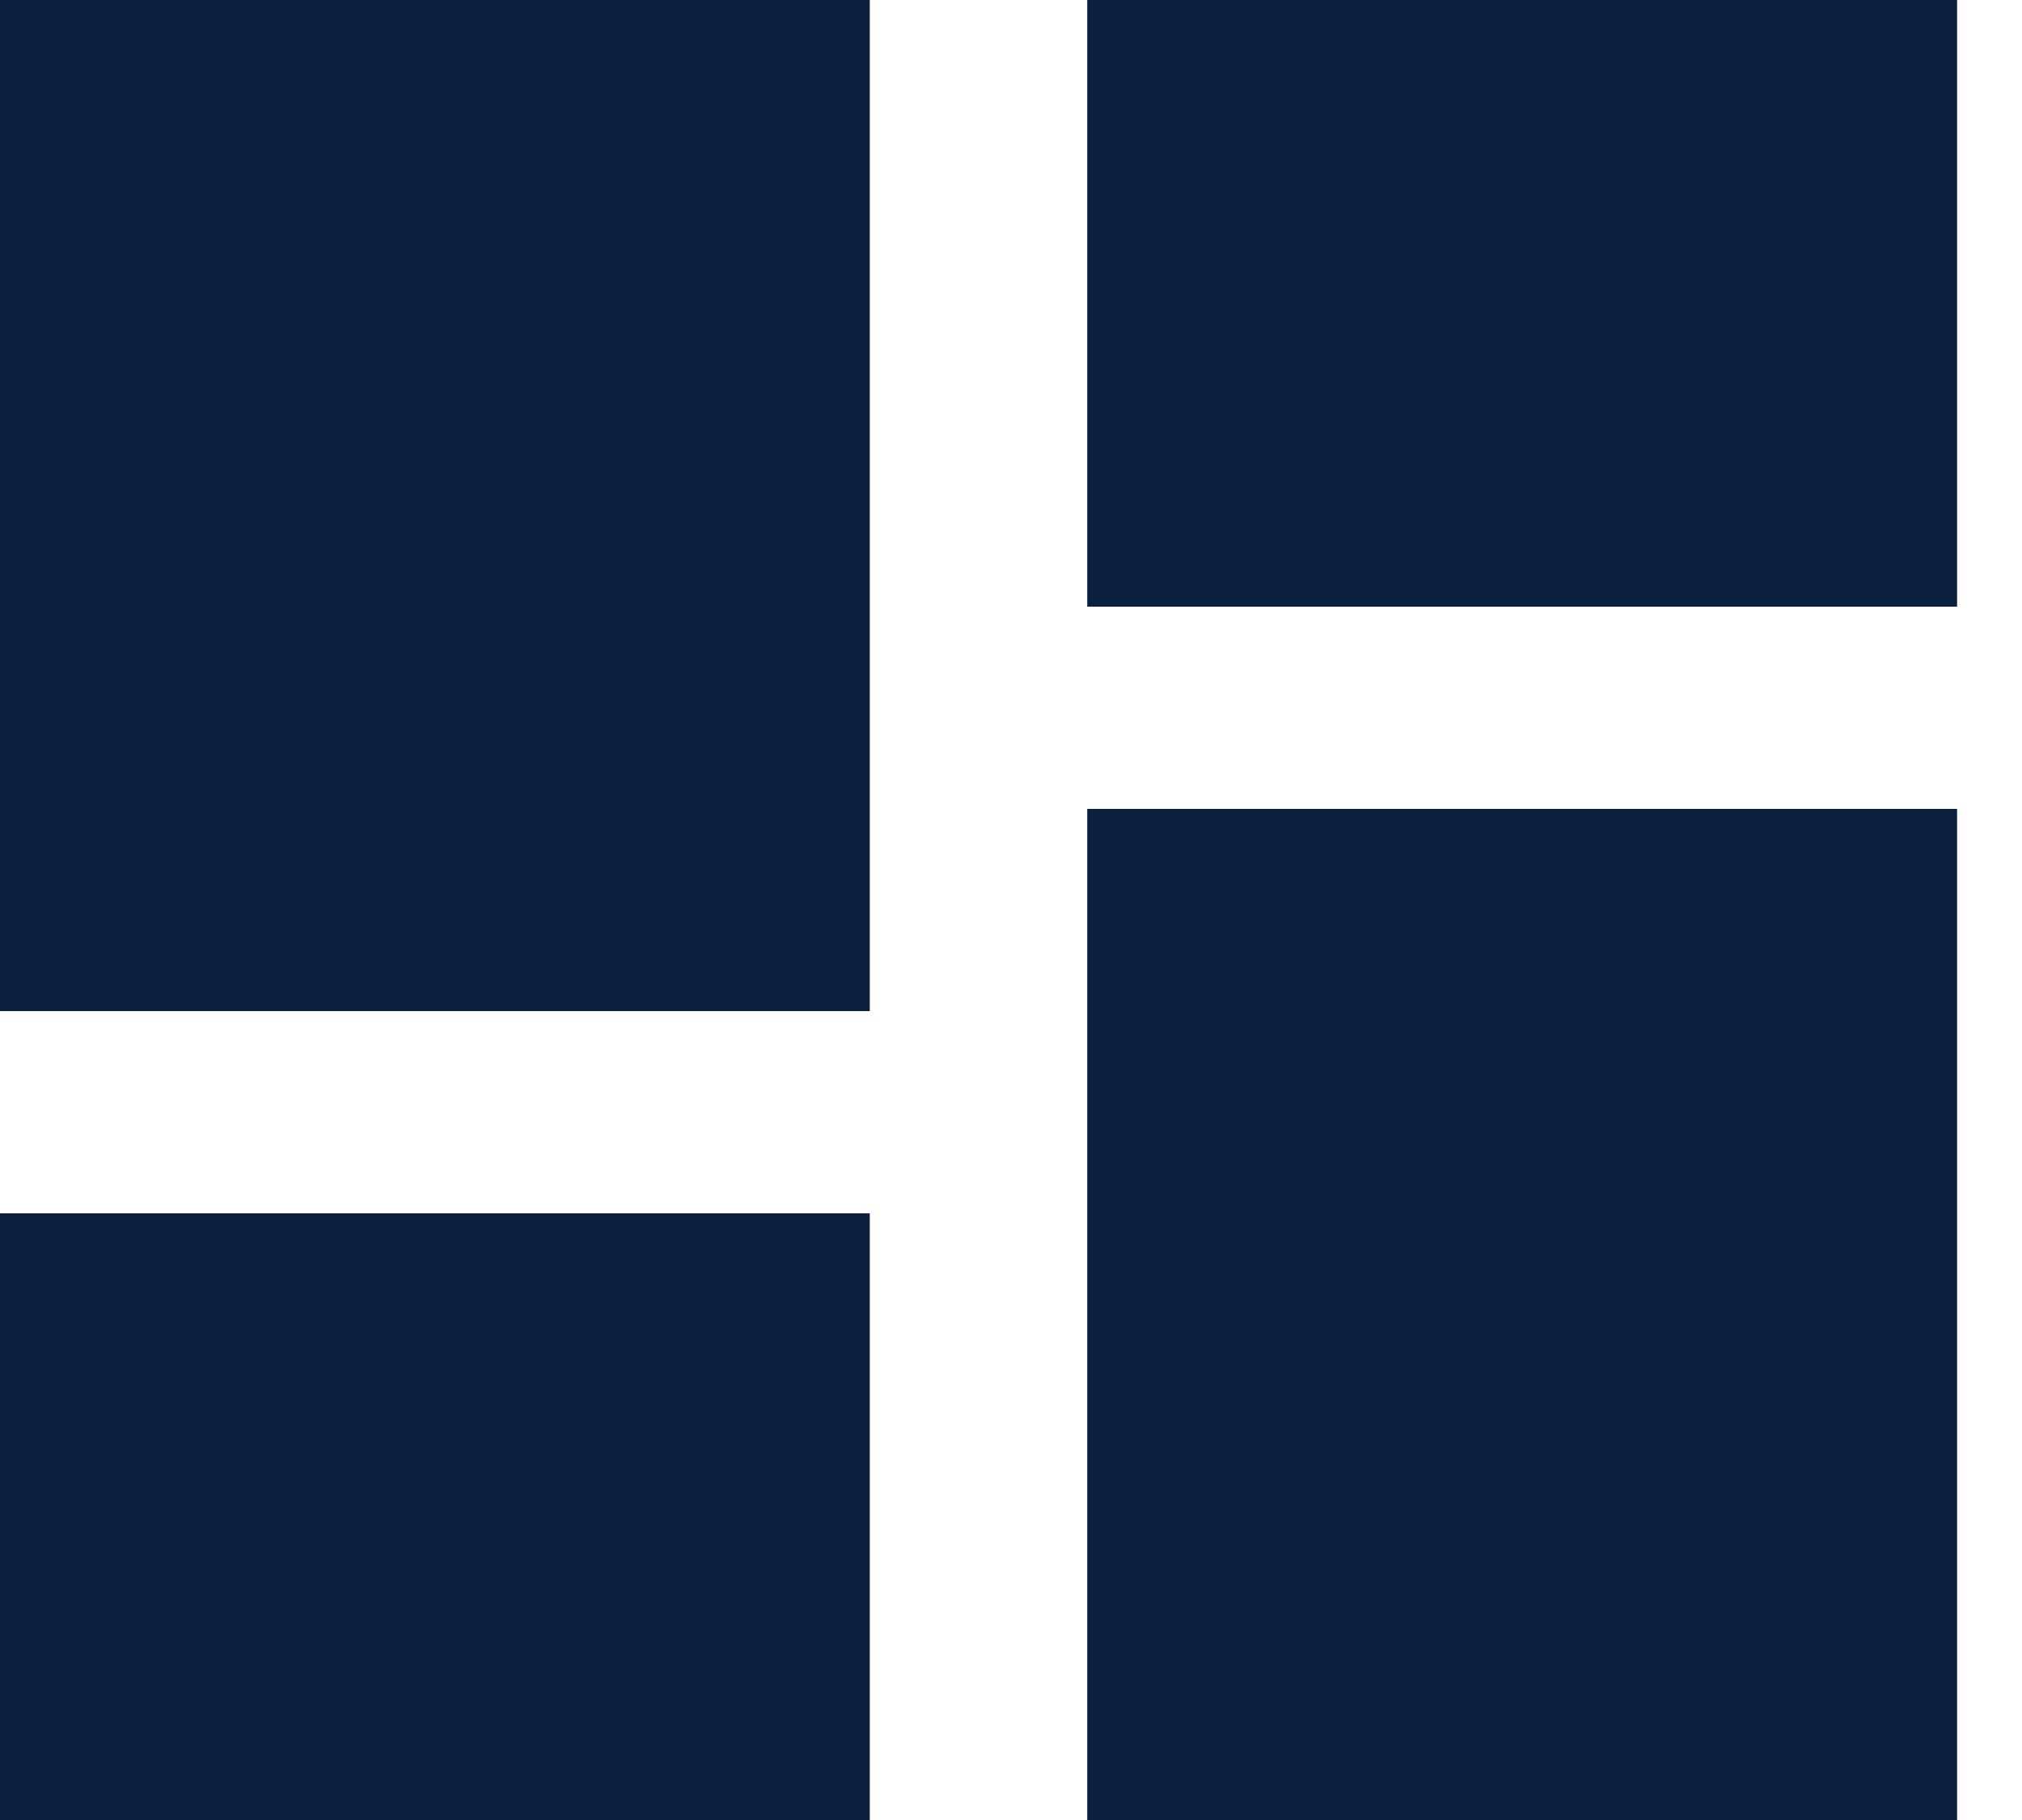 <svg width="20" height="18" viewBox="0 0 20 18" fill="none" xmlns="http://www.w3.org/2000/svg">
<path d="M10.754 0V6H19.358V0M10.754 18H19.358V8H10.754M0 18H8.603V12H0M0 10H8.603V0H0V10Z" fill="#0B1F3F"/>
</svg>
